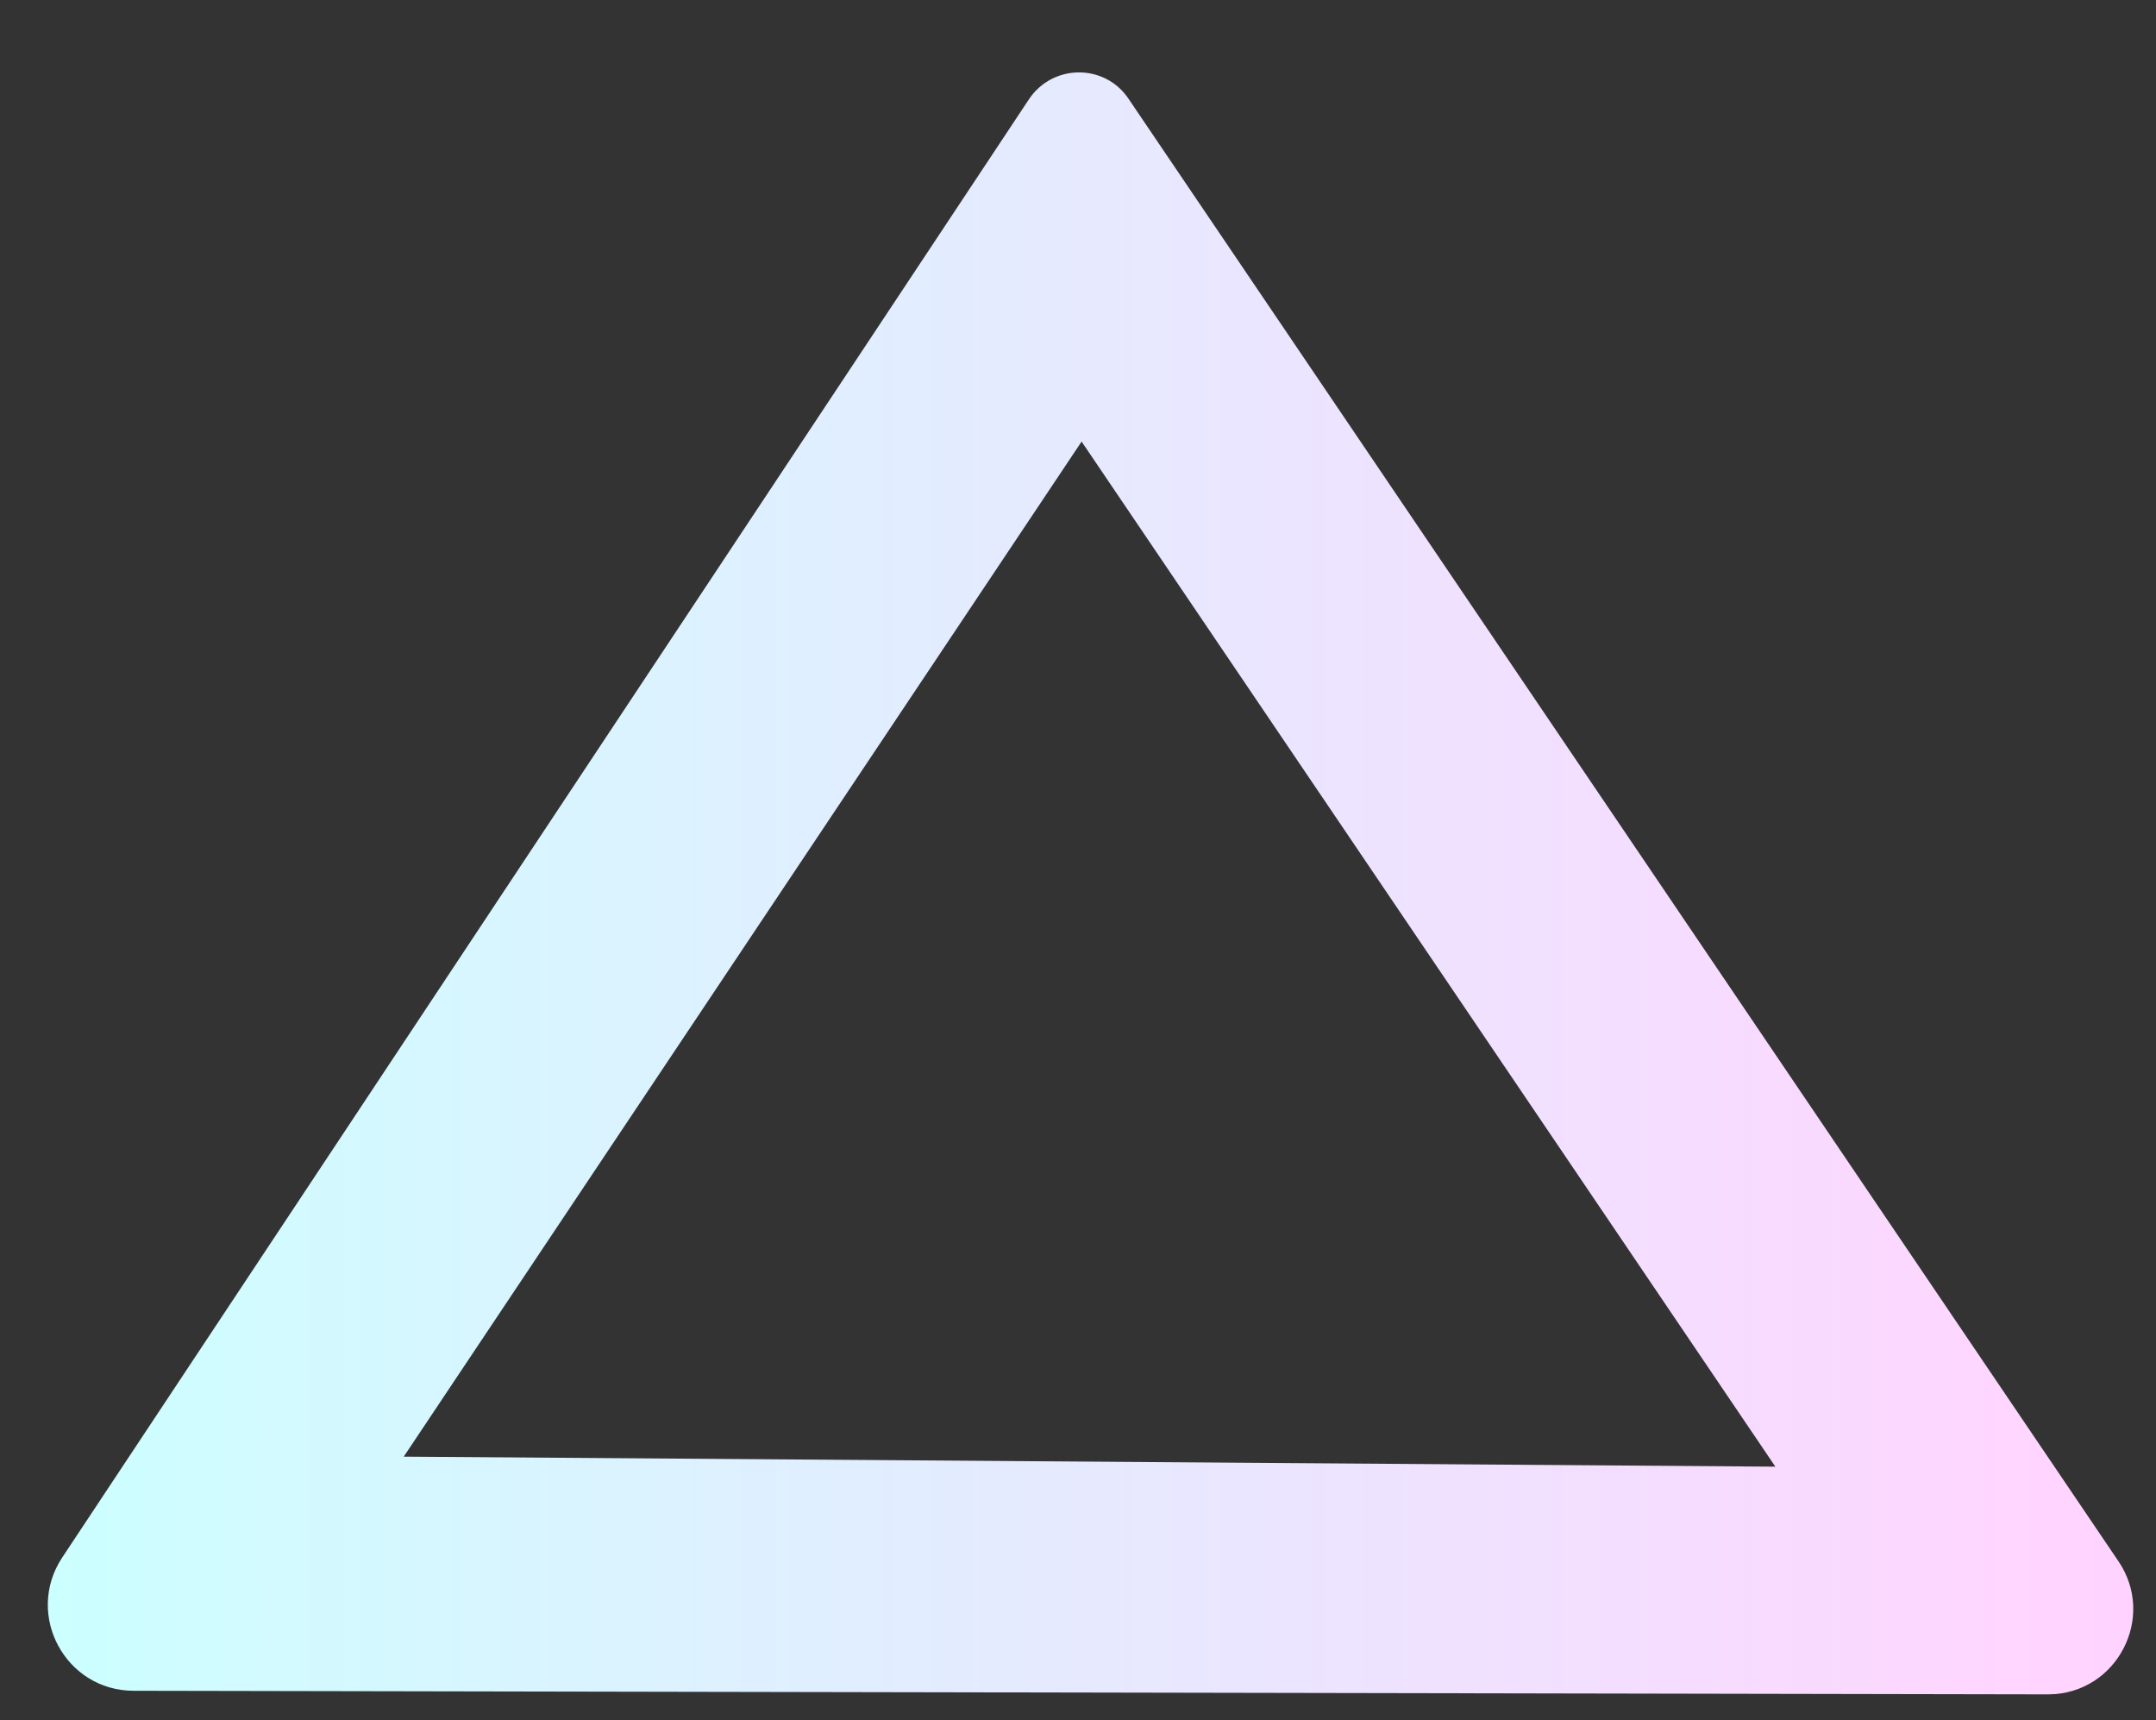 <?xml version="1.0" encoding="utf-8"?>
<!-- Generator: Adobe Illustrator 25.0.1, SVG Export Plug-In . SVG Version: 6.00 Build 0)  -->
<svg version="1.1" id="레이어_1" xmlns="http://www.w3.org/2000/svg" xmlns:xlink="http://www.w3.org/1999/xlink" x="0px"
	 y="0px" viewBox="0 0 84 67" style="enable-background:new 0 0 84 67;" xml:space="preserve">
<rect x="0" y="0" width="84" height="67" fill="#333333" stroke="none"/>
<style type="text/css">
	.st0{fill:url(#SVGID_1_);}
</style>
<linearGradient id="SVGID_1_" gradientUnits="userSpaceOnUse" x1="1.867" y1="34.409" x2="83.119" y2="34.409">
	<stop  offset="0" style="stop-color:#CCFFFF"/>
	<stop  offset="0.962" style="stop-color:#FFD5FF"/>
	<stop  offset="1" style="stop-color:#FFD2FF"/>
</linearGradient>
<path class="st0" d="M47.62,8.79L47.62,8.79L47.62,8.79 M42.14,17.2l27.03,39.93l-53.44-0.39L42.14,17.2 M42.04,2.82
	c-0.75,0-1.5,0.36-1.96,1.06L2.41,60.69c-1.45,2.23,0.15,5.17,2.8,5.17c0.01,0,0.03,0,0.04,0L79.83,66
	c2.64-0.03,4.19-2.99,2.71-5.18L43.97,3.85C43.51,3.16,42.77,2.82,42.04,2.82L42.04,2.82z"/>
</svg>
